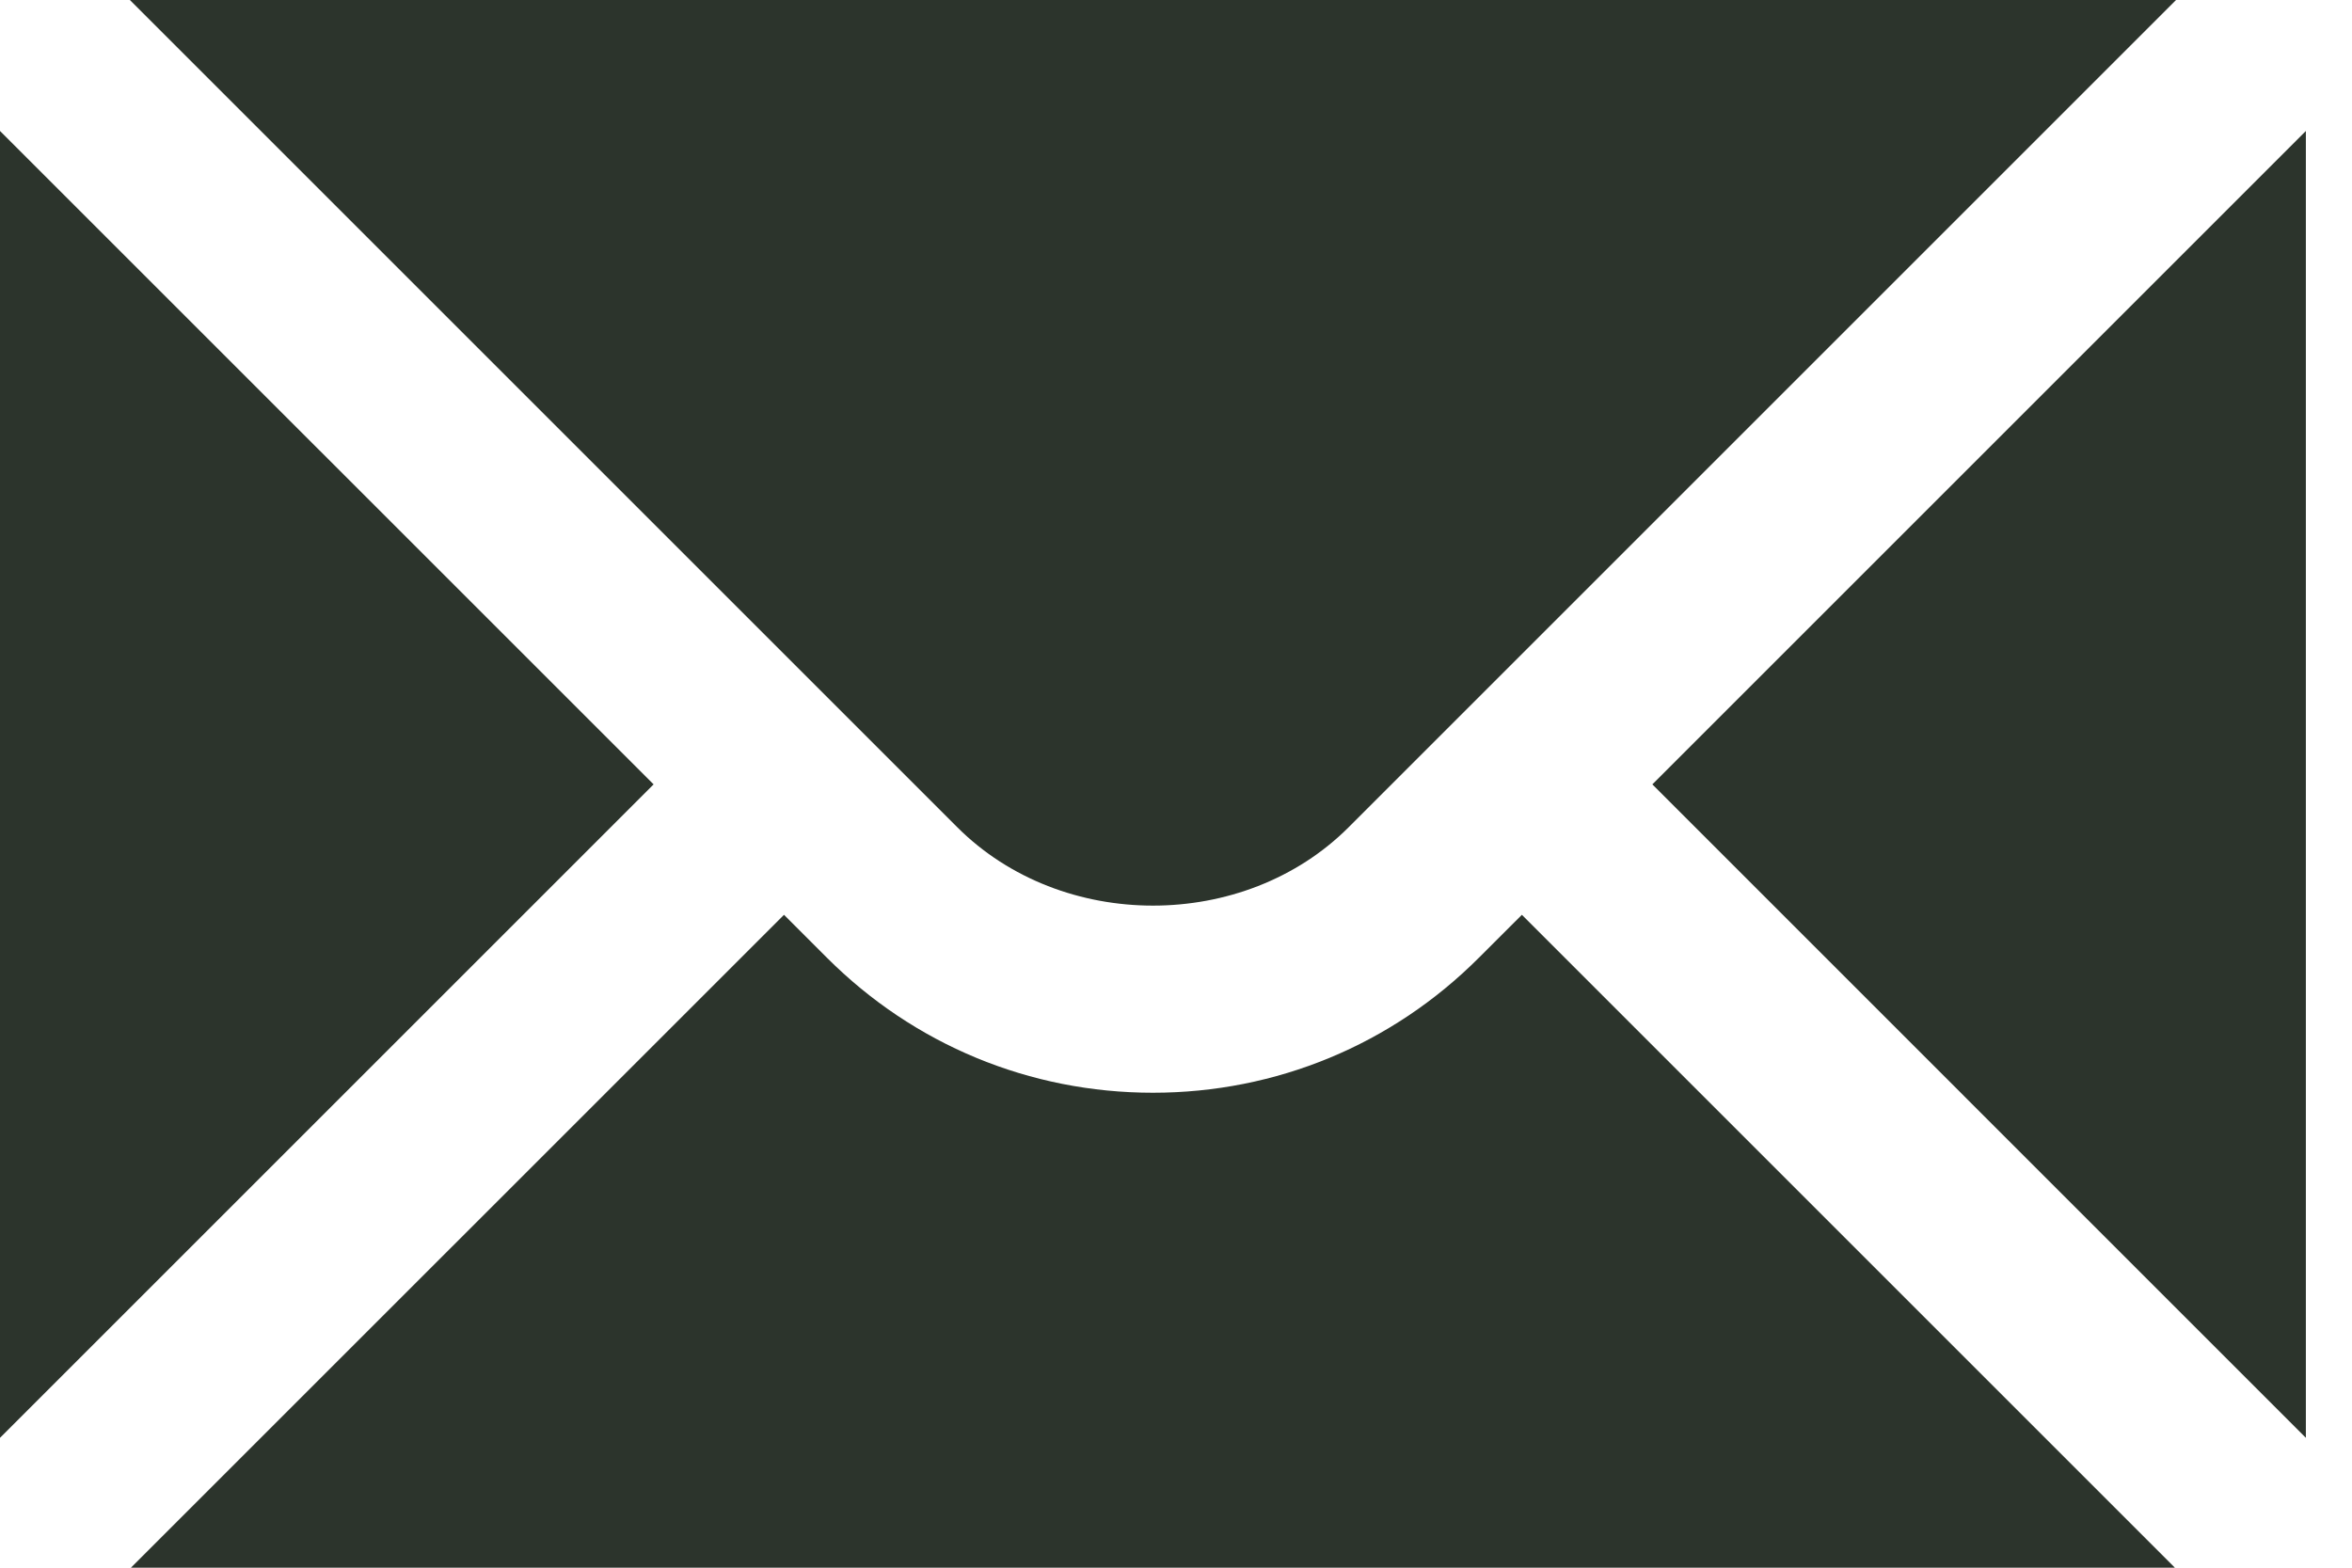 <svg width="36" height="24" viewBox="0 0 36 24" fill="none" xmlns="http://www.w3.org/2000/svg">
<path d="M0 2.005V22.012L10.004 12.008L0 2.005Z" fill="#2C342C"/>
<path d="M1.988 0L14.653 12.665C16.253 14.264 19.043 14.264 20.642 12.665L33.307 0H1.988Z" fill="#2C342C"/>
<path d="M22.637 14.661C21.306 15.994 19.533 16.729 17.647 16.729C15.761 16.729 13.988 15.994 12.656 14.661L12 14.005L2.004 24H33.289L23.294 14.005L22.637 14.661Z" fill="#2C342C"/>
<path d="M25.291 12.008L35.294 22.012V2.005L25.291 12.008Z" fill="#2C342C"/>
</svg>
